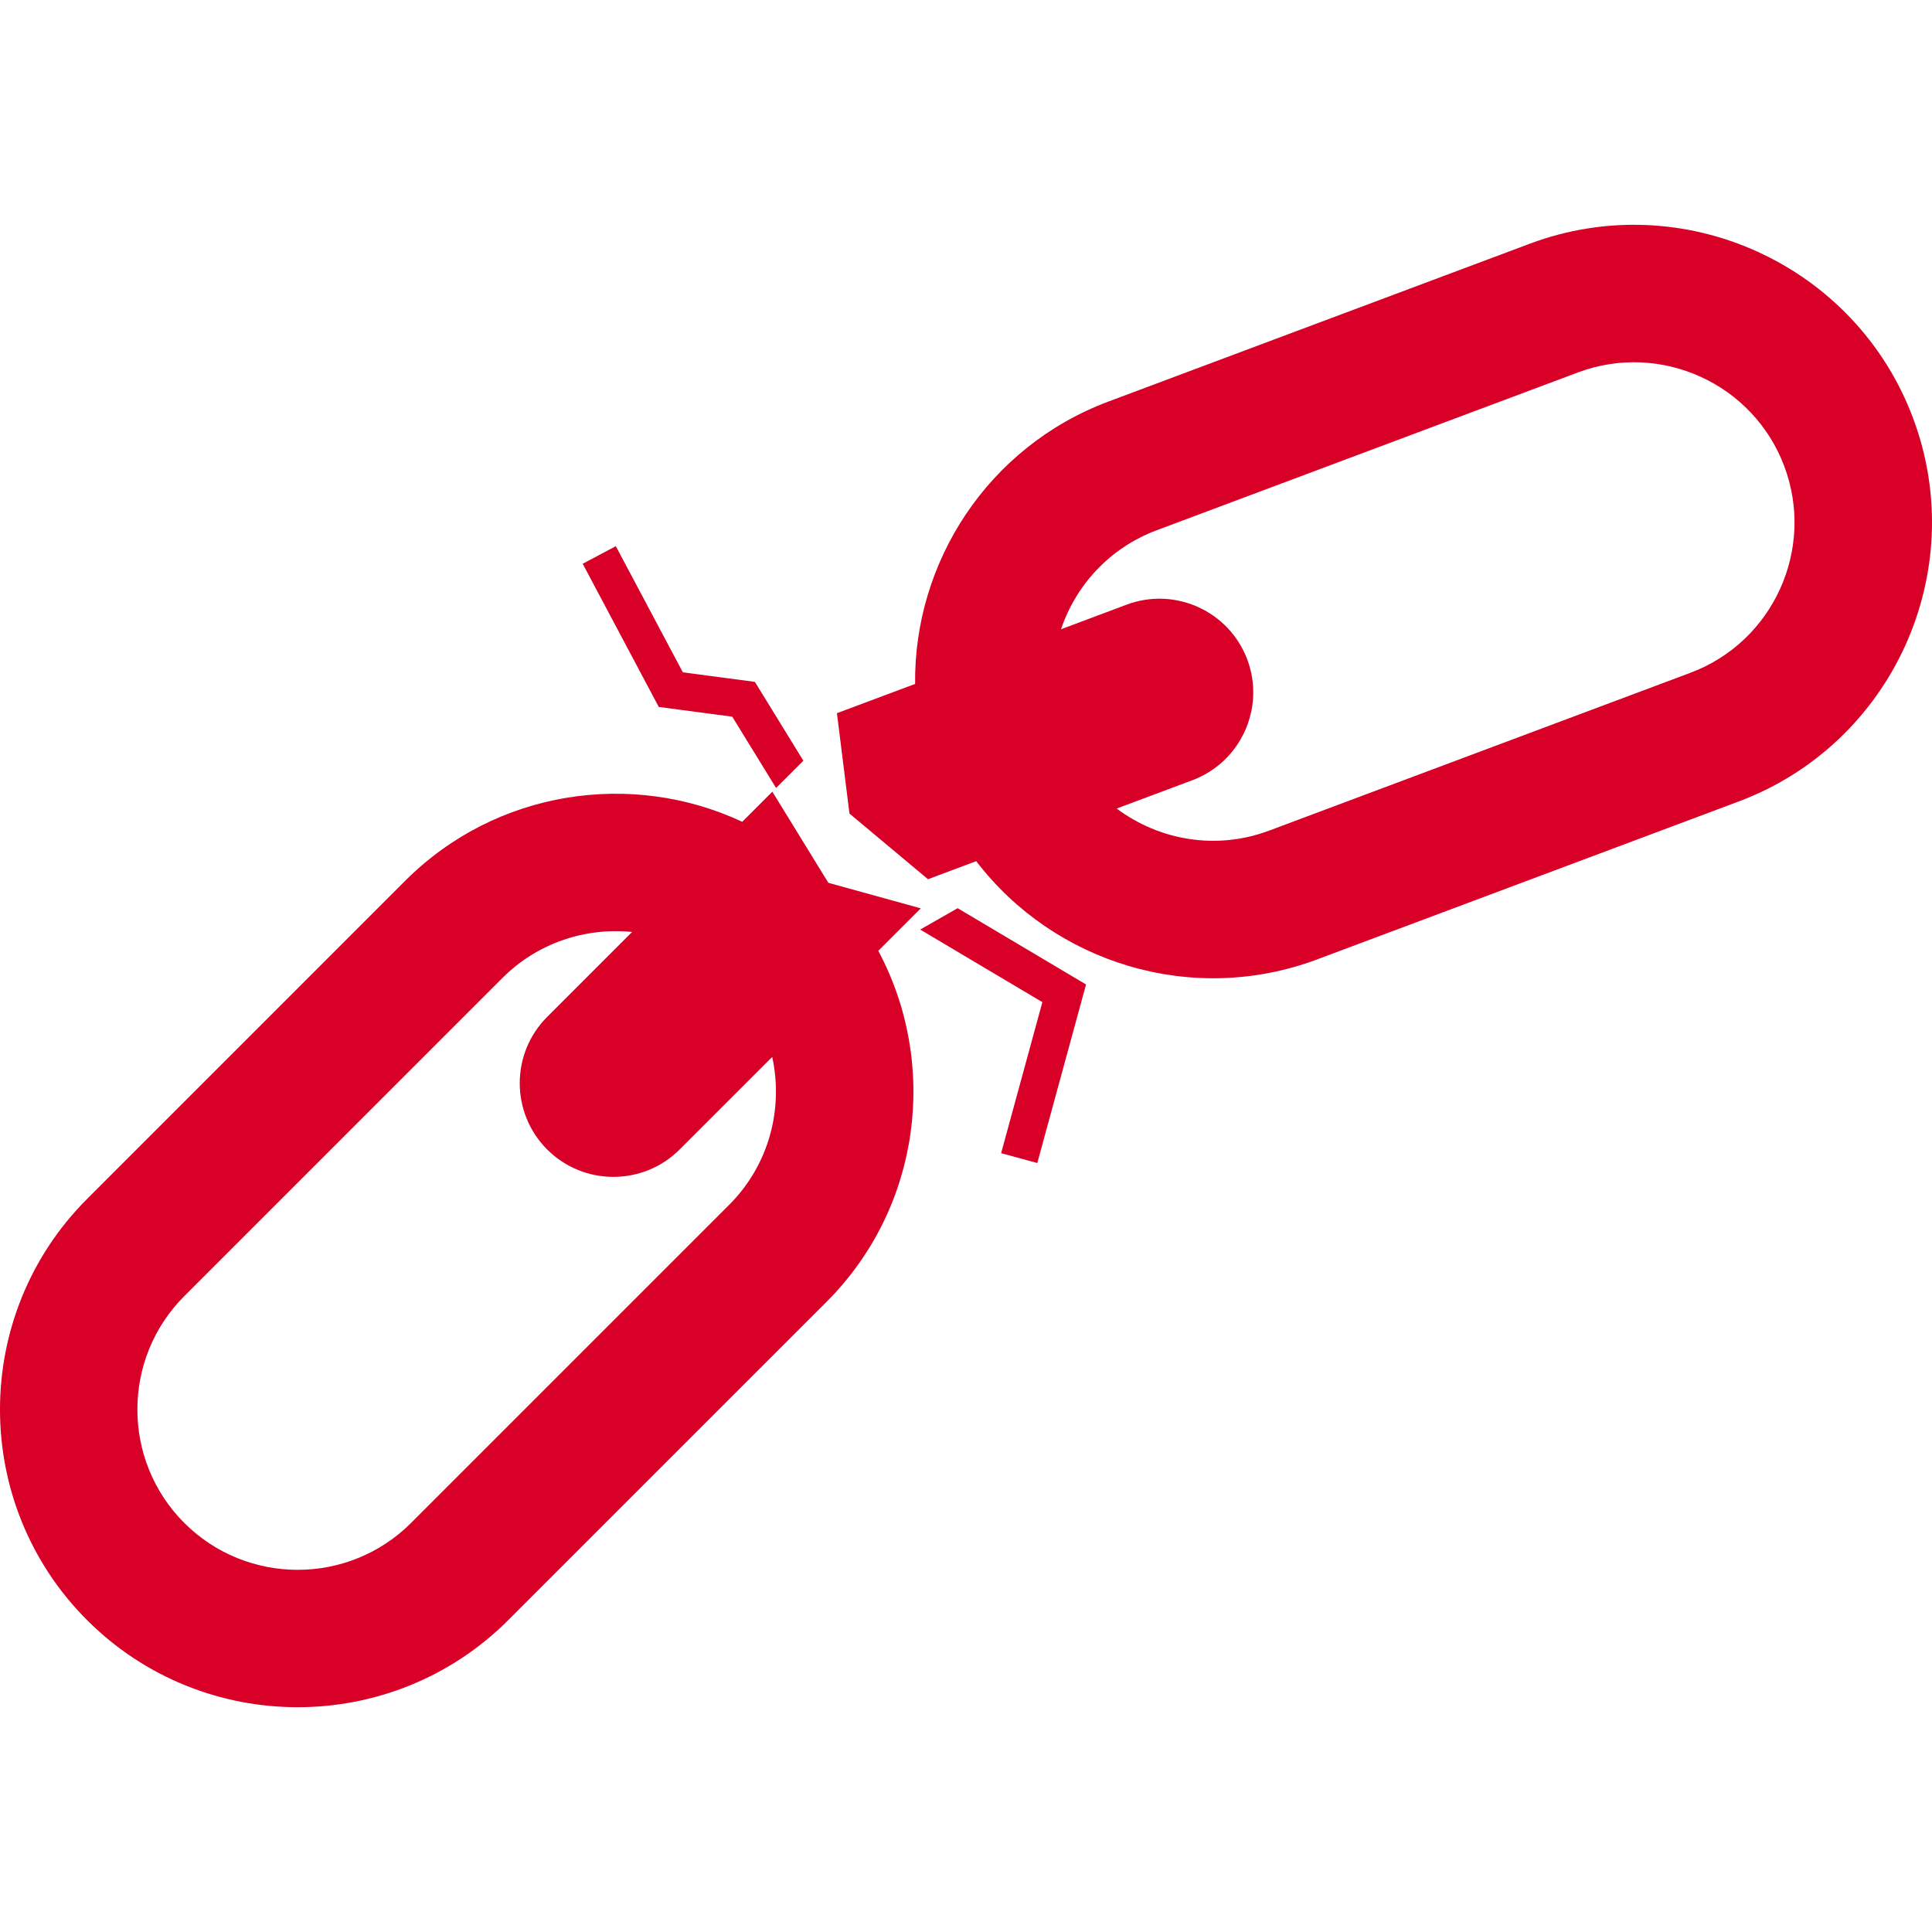 <?xml version="1.0" encoding="iso-8859-1"?>
<!-- Generator: Adobe Illustrator 16.0.0, SVG Export Plug-In . SVG Version: 6.00 Build 0)  -->
<!DOCTYPE svg PUBLIC "-//W3C//DTD SVG 1.1//EN" "http://www.w3.org/Graphics/SVG/1.1/DTD/svg11.dtd">
<svg xmlns="http://www.w3.org/2000/svg" xmlns:xlink="http://www.w3.org/1999/xlink" version="1.1" id="Capa_1" x="0px" y="0px" width="512px" height="512px" viewBox="0 0 501.195 501.195" style="enable-background:new 0 0 501.195 501.195;" xml:space="preserve">
<g>
	<path d="M238.868,235.641l-23.979-6.624l-14.528-23.639l-7.809,7.812c-28.625-13.398-63.842-8.296-87.444,15.308l-82.512,82.526   c-30.129,30.123-30.129,79.144-0.006,109.265c30.124,30.124,79.142,30.124,109.265-0.005l82.524-82.519   c24.63-24.624,29.1-61.866,13.466-91.103L238.868,235.641z M189.16,312.555l-82.518,82.518c-16.226,16.225-42.611,16.225-58.836,0   s-16.225-42.61,0-58.835l82.523-82.526c9.183-9.179,21.626-13.157,33.643-11.942l-22.031,22.036   c-9.478,9.472-9.478,24.897,0,34.386c9.473,9.478,24.903,9.478,34.386-0.006l24.001-24   C203.25,287.591,199.562,302.153,189.16,312.555z M496.282,108.466c-14.945-39.888-59.569-60.184-99.453-45.234l-109.294,40.943   c-31.256,11.711-50.483,41.643-50.14,73.247l-20.278,7.592l3.25,26.039l20.372,17.034l12.509-4.689   c20.139,26.342,55.896,37.688,88.504,25.467l109.281-40.943C490.931,192.981,511.224,148.368,496.282,108.466z M438.52,174.535   l-109.281,40.944c-13.774,5.161-28.561,2.493-39.548-5.726l19.644-7.357c12.556-4.707,18.938-18.745,14.24-31.294   c-4.707-12.556-18.741-18.944-31.296-14.244l-17.034,6.389c3.862-11.442,12.64-21.125,24.799-25.68L409.33,96.622   c21.486-8.052,45.506,2.881,53.56,24.364C470.928,142.463,460.002,166.491,438.52,174.535z M248.433,235.602l33.307,19.786   l-12.649,46.321l-9.381-2.559l10.698-39.177l-31.689-18.831L248.433,235.602z M170.895,183.389l-19.732-37.138l8.591-4.562   l17.389,32.717l18.692,2.49l12.569,20.446l-7.076,7.07l-11.365-18.49L170.895,183.389z" fill="#D80027"/>
</g>
<g>
</g>
<g>
</g>
<g>
</g>
<g>
</g>
<g>
</g>
<g>
</g>
<g>
</g>
<g>
</g>
<g>
</g>
<g>
</g>
<g>
</g>
<g>
</g>
<g>
</g>
<g>
</g>
<g>
</g>
</svg>
